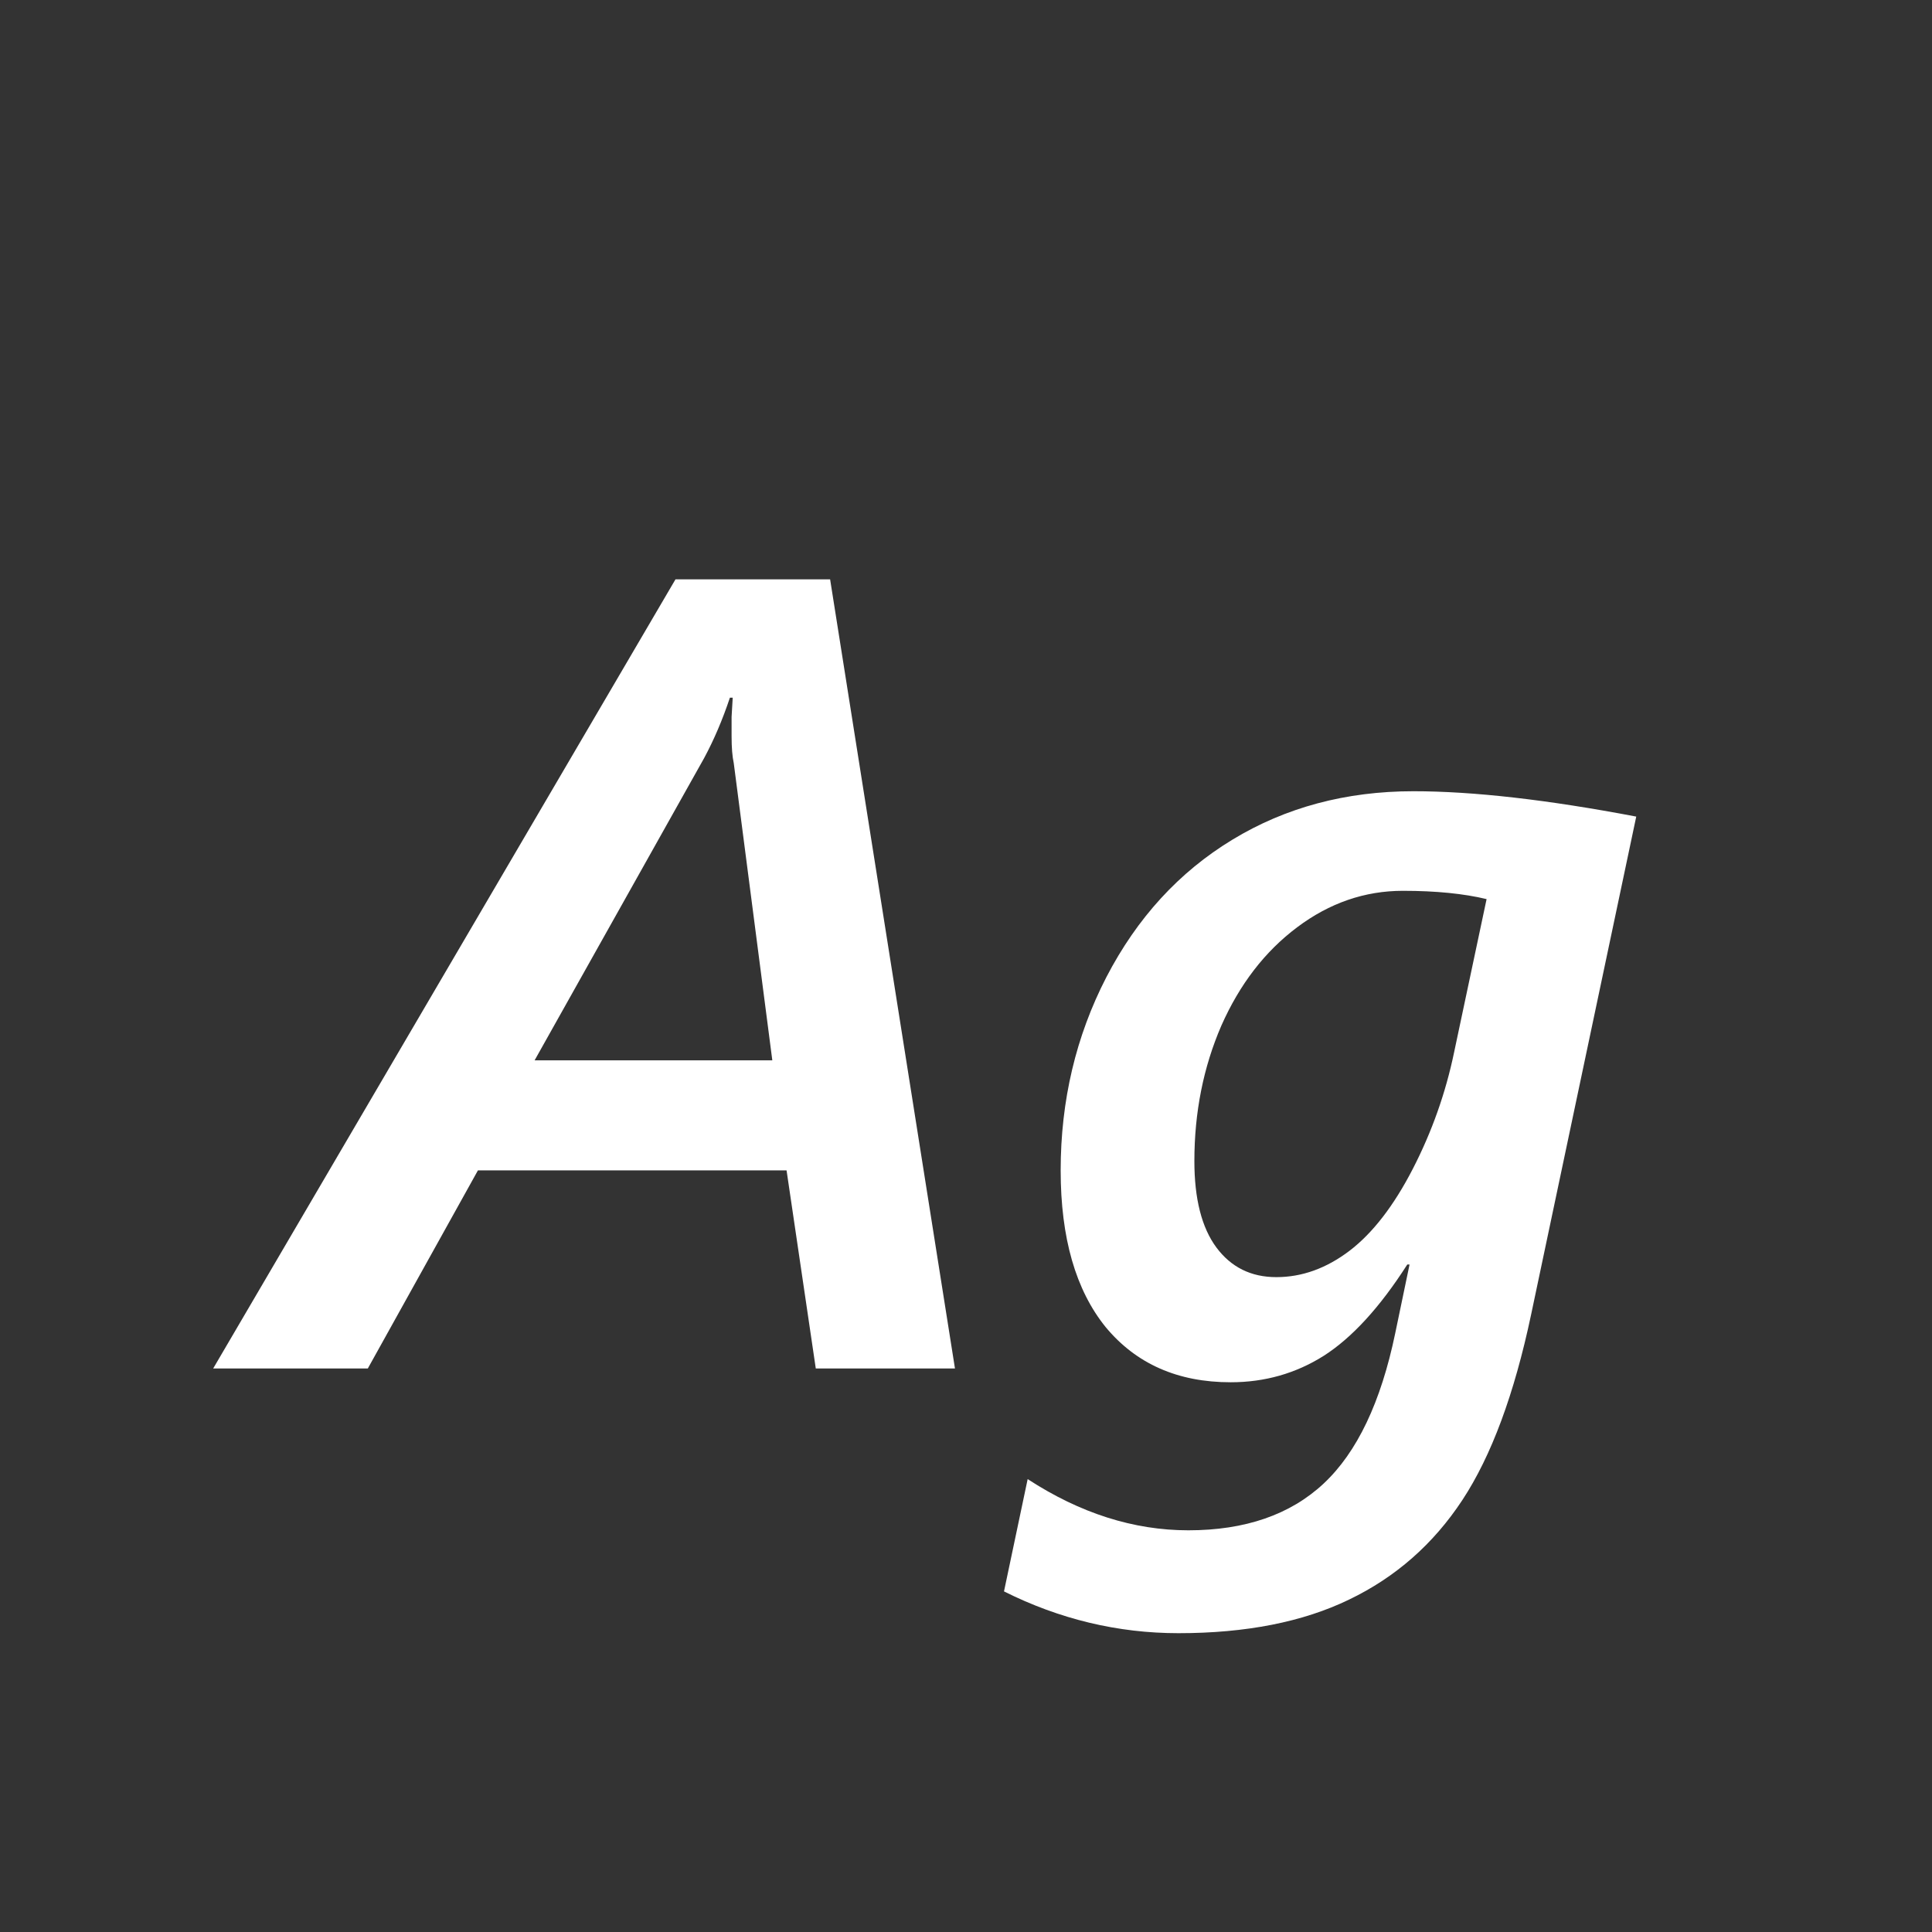 <svg width="24" height="24" viewBox="0 0 24 24" fill="none" xmlns="http://www.w3.org/2000/svg">
<rect x="0" y="0" width="24" height="24" fill="#333333" stroke="none"/>
<path d="M10.134 17L9.771 14.539H5.937L4.569 17H2.648L8.391 7.197H10.312L11.863 17H10.134ZM9.088 9.146V8.906L9.102 8.667H9.067C8.976 8.94 8.869 9.191 8.746 9.419L6.641 13.172H9.594L9.115 9.48C9.097 9.398 9.088 9.287 9.088 9.146ZM14.639 20.288C13.887 20.288 13.164 20.115 12.472 19.769L12.766 18.374C13.417 18.798 14.083 19.01 14.762 19.01C15.468 19.01 16.029 18.816 16.443 18.429C16.858 18.041 17.154 17.419 17.332 16.562L17.51 15.708H17.482C17.141 16.241 16.794 16.619 16.443 16.843C16.097 17.061 15.712 17.171 15.288 17.171C14.632 17.171 14.115 16.943 13.736 16.487C13.363 16.027 13.176 15.378 13.176 14.539C13.176 13.673 13.365 12.873 13.743 12.14C14.126 11.401 14.648 10.832 15.309 10.431C15.969 10.03 16.719 9.829 17.558 9.829C18.3 9.829 19.223 9.934 20.326 10.144L19.02 16.33C18.811 17.319 18.526 18.087 18.166 18.634C17.806 19.181 17.337 19.593 16.758 19.871C16.184 20.149 15.477 20.288 14.639 20.288ZM18.467 11.169C18.184 11.101 17.838 11.066 17.428 11.066C16.954 11.066 16.516 11.217 16.115 11.518C15.714 11.818 15.4 12.226 15.172 12.741C14.949 13.256 14.837 13.817 14.837 14.423C14.837 14.892 14.928 15.25 15.11 15.496C15.293 15.742 15.541 15.865 15.855 15.865C16.174 15.865 16.477 15.756 16.765 15.537C17.052 15.318 17.314 14.979 17.551 14.519C17.788 14.058 17.959 13.575 18.064 13.069L18.467 11.169Z" fill="white"/>
</svg>
